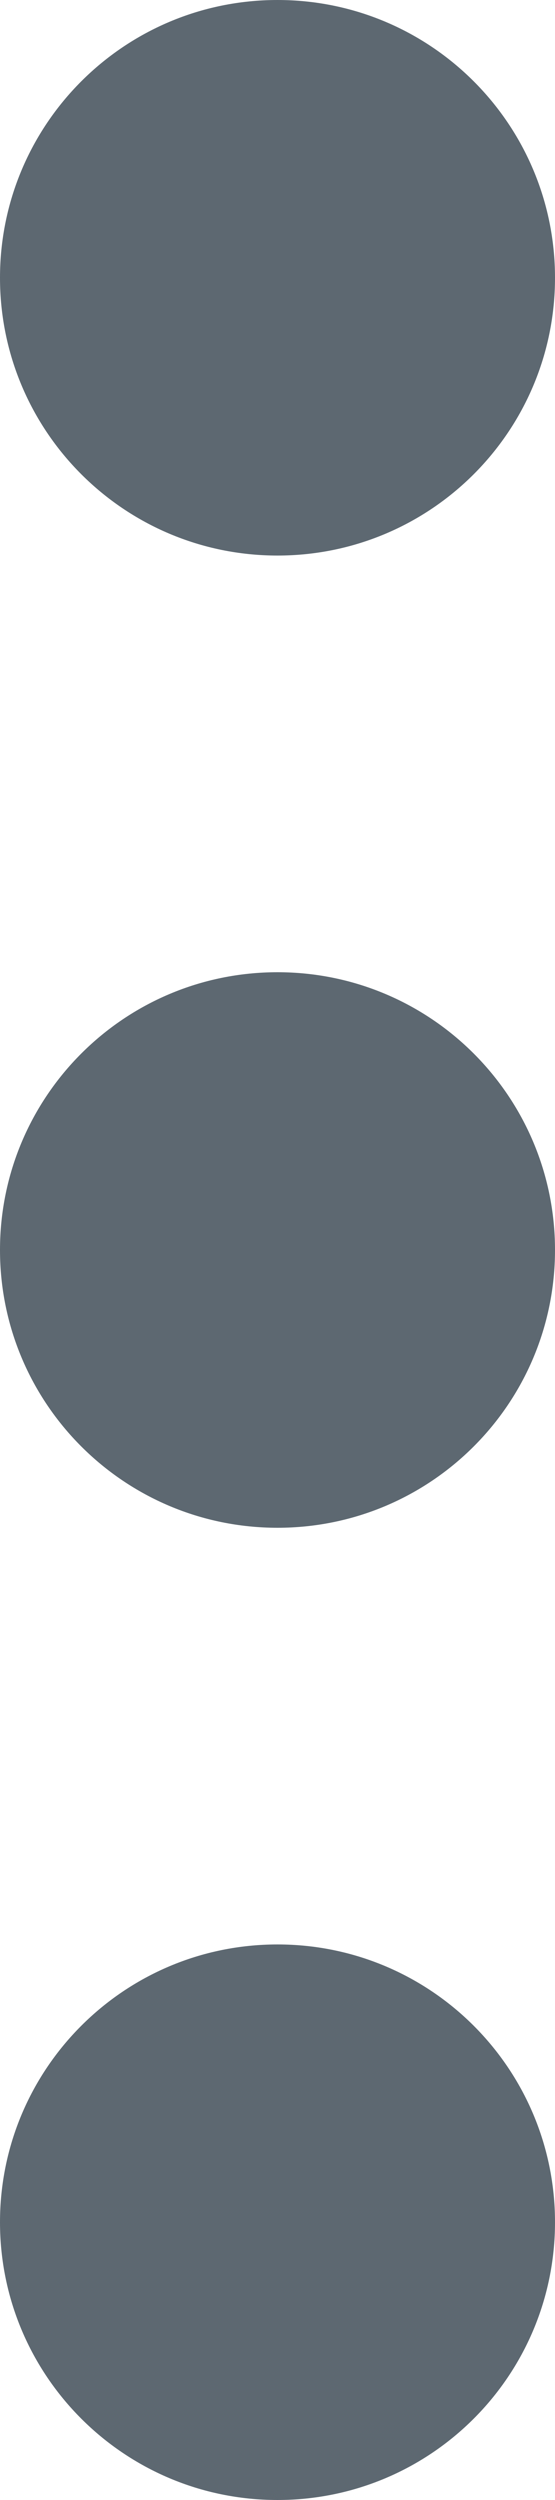 <svg xmlns="http://www.w3.org/2000/svg" width="4" height="18" viewBox="0 0 4 18">
  <title>Menu Dotted</title>
  <g fill="#5D6871" fill-rule="evenodd" transform="rotate(90 2 2)">
    <path d="M7 2C7 .895 7.895 0 9 0 10.105 0 11 .895 11 2 11 3.105 10.105 4 9 4 7.895 4 7 3.105 7 2L7 2zM0 2C0 .895.895 0 2 0 3.105 0 4 .895 4 2 4 3.105 3.105 4 2 4 .895 4 0 3.105 0 2L0 2zM14 2C14 .895 14.895 0 16 0 17.105 0 18 .895 18 2 18 3.105 17.105 4 16 4 14.895 4 14 3.105 14 2L14 2z"/>
  </g>
</svg>
